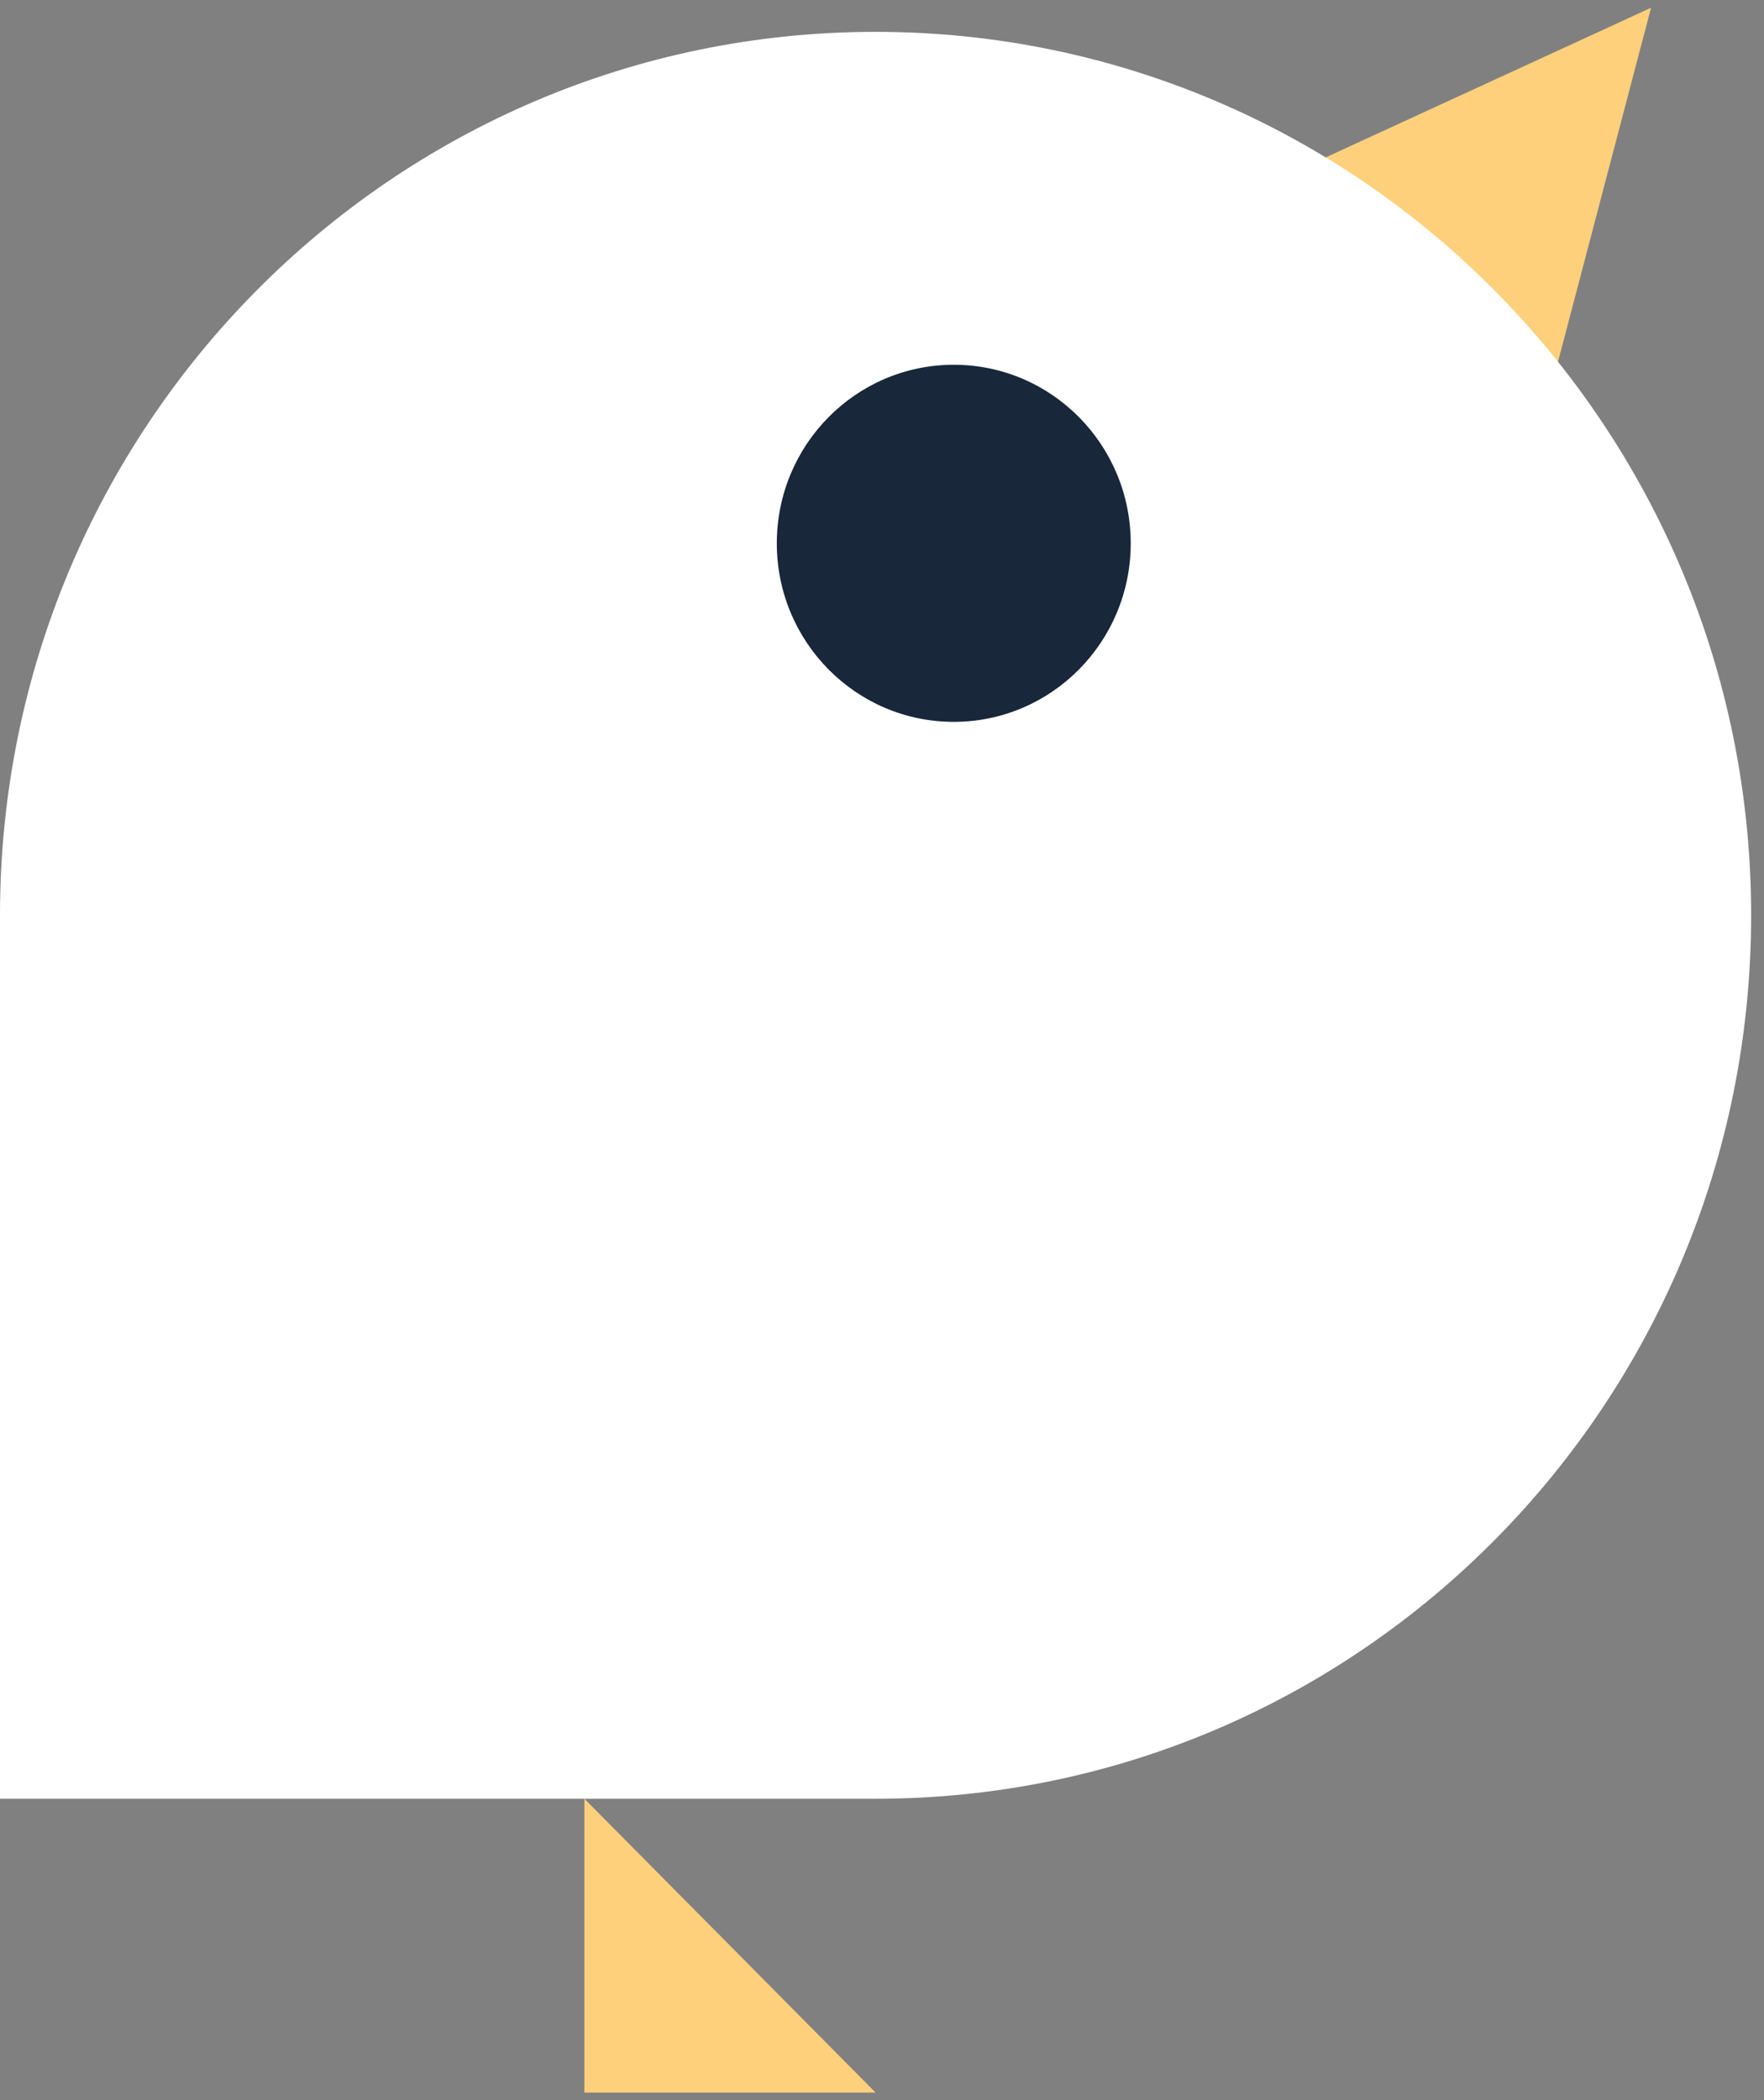 <?xml version="1.0" encoding="UTF-8"?>
<svg width="121px" height="144px" viewBox="0 0 121 144" version="1.1" xmlns="http://www.w3.org/2000/svg" xmlns:xlink="http://www.w3.org/1999/xlink">
    <rect x="0" y="0" width="121" height="144" fill="#808080" stroke="none"/>
    <!-- Generator: Sketch 52.6 (67491) - http://www.bohemiancoding.com/sketch -->
    <title>Poussin Blanc</title>
    <desc>Created with Sketch.</desc>
    <g id="Assets" stroke="none" stroke-width="1" fill="none" fill-rule="evenodd">
        <g id="Animaux" transform="translate(-773, -271)">
            <g id="Poussin-Blanc" transform="translate(773, 271)">
                <g id="Group-12">
                    <g id="Group-9">
                        <polygon id="Fill-1" fill="#FFD07C" points="113.253 0.531 88.489 11.918 106.26 27.124"></polygon>
                        <polygon id="Fill-2" fill="#FFD07C" points="40.086 143.479 60.059 143.479 40.086 123.334"></polygon>
                        <g id="Group-8" transform="translate(0, 2.136)">
                            <g id="Group-5" fill="#FFFFFF">
                                <path d="M60.059,121.199 L5.26830193e-05,121.199 L5.26830193e-05,60.623 C5.26830193e-05,27.168 26.889,0.048 60.059,0.048 C93.228,0.048 120.117,27.168 120.117,60.623 C120.117,94.078 93.228,121.199 60.059,121.199" id="Fill-3"></path>
                            </g>
                            <path d="M77.561,35.117 C77.561,41.878 72.126,47.359 65.423,47.359 C58.72,47.359 53.285,41.878 53.285,35.117 C53.285,28.356 58.72,22.875 65.423,22.875 C72.126,22.875 77.561,28.356 77.561,35.117" id="Fill-6" fill="#18273A"></path>
                        </g>
                    </g>
                </g>
            </g>
        </g>
    </g>
</svg>